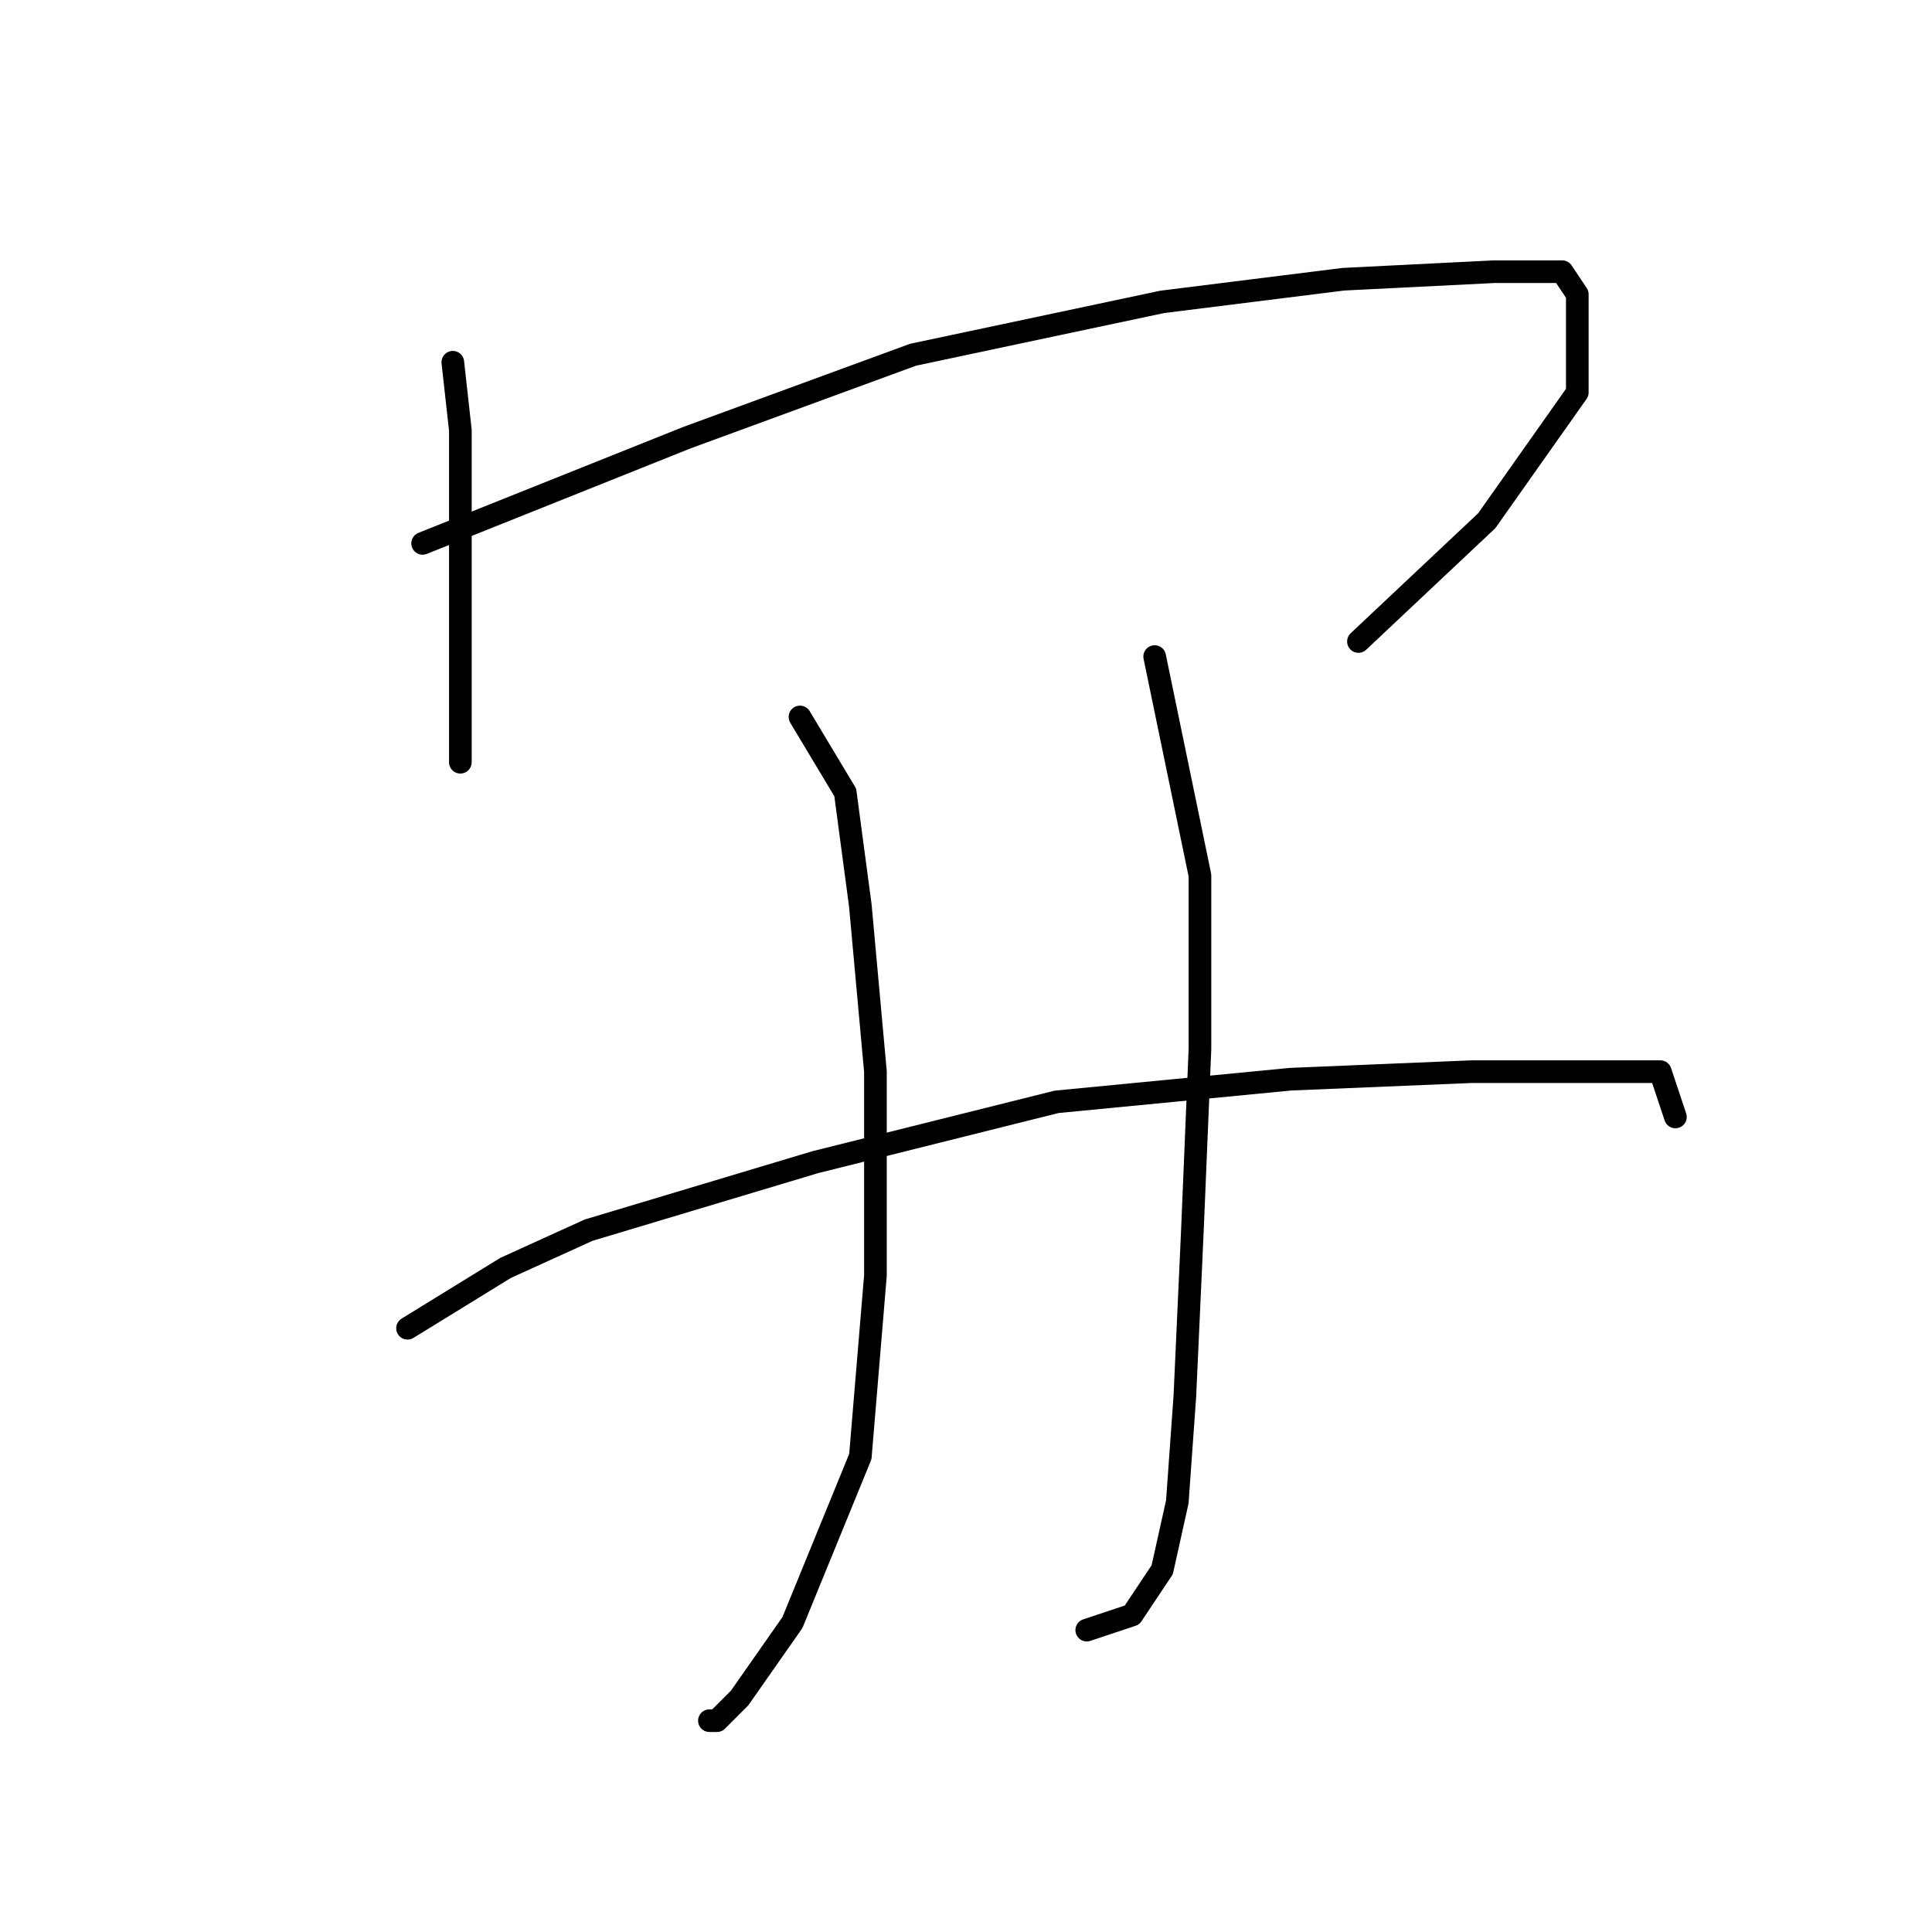 <?xml version="1.0" standalone="no"?>
    <svg width="256" height="256" xmlns="http://www.w3.org/2000/svg" version="1.1">
    <polyline stroke="black" stroke-width="3" stroke-linecap="round" fill="transparent" stroke-linejoin="round" points="60 48 61 57 61 69 61 83 61 94 61 101 61 101 " />
        <polyline stroke="black" stroke-width="3" stroke-linecap="round" fill="transparent" stroke-linejoin="round" points="56 72 91 58 121 47 154 40 178 37 198 36 207 36 209 39 209 52 197 69 180 85 180 85 " />
        <polyline stroke="black" stroke-width="3" stroke-linecap="round" fill="transparent" stroke-linejoin="round" points="106 95 112 105 114 120 116 142 116 169 114 193 105 215 98 225 95 228 94 228 94 228 " />
        <polyline stroke="black" stroke-width="3" stroke-linecap="round" fill="transparent" stroke-linejoin="round" points="153 87 159 116 159 139 158 163 157 185 156 199 154 208 150 214 144 216 144 216 " />
        <polyline stroke="black" stroke-width="3" stroke-linecap="round" fill="transparent" stroke-linejoin="round" points="54 176 67 168 78 163 108 154 140 146 171 143 195 142 211 142 220 142 222 148 222 148 " />
        </svg>